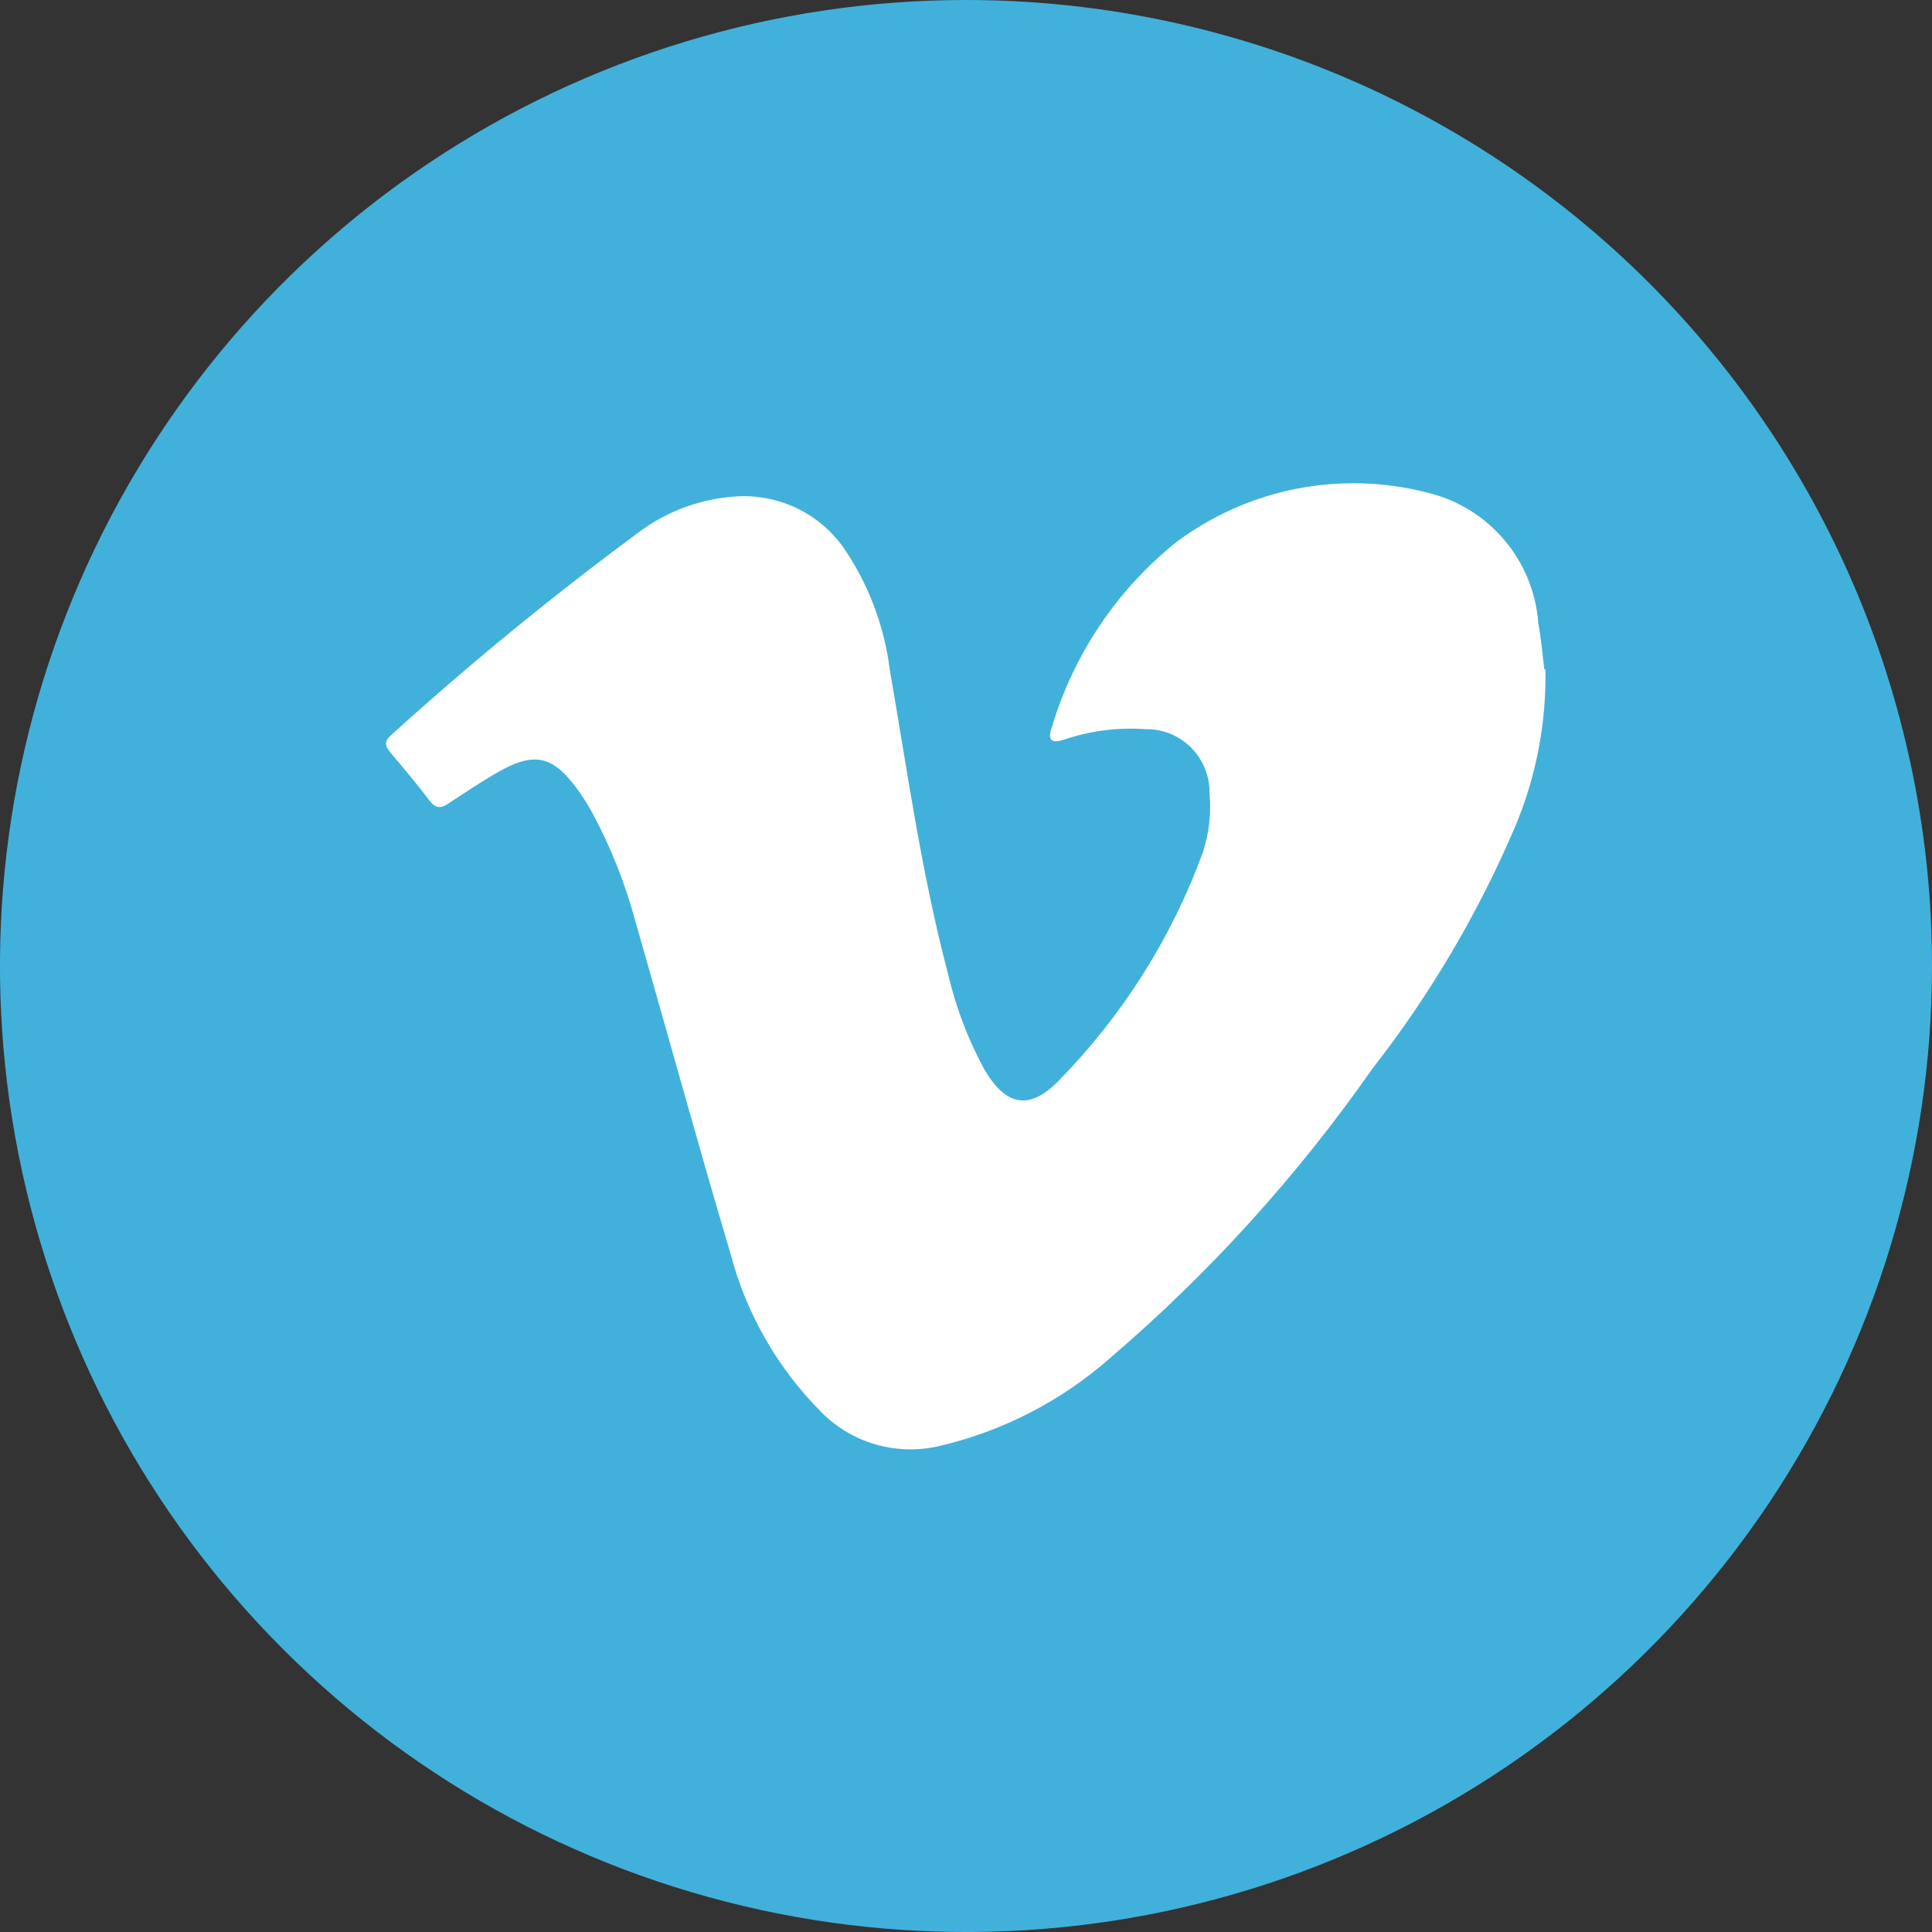 <svg width="20" height="20" viewBox="0 0 20 20" fill="none" xmlns="http://www.w3.org/2000/svg">
<rect x="0" y="0" width="20" height="20" fill="#333333" stroke="none"/>
<path fill-rule="evenodd" clip-rule="evenodd" d="M20 10C20 11.978 19.413 13.911 18.315 15.556C17.216 17.2 15.654 18.482 13.827 19.239C12 19.996 9.989 20.194 8.049 19.808C6.109 19.422 4.327 18.47 2.929 17.071C1.53 15.672 0.578 13.891 0.192 11.951C-0.194 10.011 0.004 8 0.761 6.173C1.518 4.346 2.8 2.784 4.444 1.685C6.089 0.586 8.022 0 10 0C12.652 0 15.196 1.054 17.071 2.929C18.946 4.804 20 7.348 20 10Z" fill="#41B1DB"/>
<path d="M15.998 6.924C16.009 7.487 15.901 8.045 15.682 8.564C15.3 9.457 14.805 10.297 14.207 11.063C13.432 12.172 12.52 13.178 11.492 14.058C10.986 14.504 10.378 14.817 9.721 14.97C9.506 15.02 9.281 15.014 9.068 14.954C8.856 14.893 8.662 14.779 8.506 14.622C8.052 14.168 7.726 13.601 7.563 12.98C7.222 11.834 6.906 10.68 6.576 9.532C6.473 9.15 6.327 8.781 6.141 8.432C6.101 8.357 6.057 8.285 6.009 8.215C5.724 7.807 5.531 7.766 5.1 8.025C4.946 8.117 4.8 8.213 4.648 8.314C4.567 8.37 4.514 8.373 4.448 8.29C4.318 8.118 4.179 7.952 4.041 7.79C3.986 7.724 3.974 7.671 4.049 7.61C4.86 6.874 5.707 6.18 6.587 5.529C6.906 5.282 7.296 5.144 7.699 5.136C7.899 5.136 8.096 5.183 8.274 5.273C8.452 5.364 8.606 5.495 8.724 5.657C8.987 6.037 9.154 6.475 9.211 6.934C9.393 7.982 9.538 9.034 9.811 10.069C9.891 10.418 10.018 10.754 10.189 11.069C10.412 11.451 10.656 11.5 10.963 11.184C11.622 10.511 12.13 9.706 12.453 8.821C12.517 8.624 12.54 8.415 12.521 8.209C12.522 8.121 12.505 8.034 12.472 7.953C12.439 7.871 12.389 7.798 12.327 7.736C12.264 7.674 12.19 7.626 12.108 7.593C12.026 7.561 11.939 7.546 11.851 7.548C11.57 7.528 11.287 7.565 11.02 7.655C10.897 7.695 10.837 7.676 10.887 7.533C11.112 6.776 11.562 6.106 12.177 5.612C12.544 5.338 12.969 5.149 13.419 5.06C13.869 4.972 14.333 4.985 14.777 5.1C15.087 5.174 15.365 5.345 15.571 5.588C15.777 5.83 15.901 6.132 15.924 6.45C15.955 6.614 15.968 6.782 15.987 6.932" fill="white"/>
</svg>
